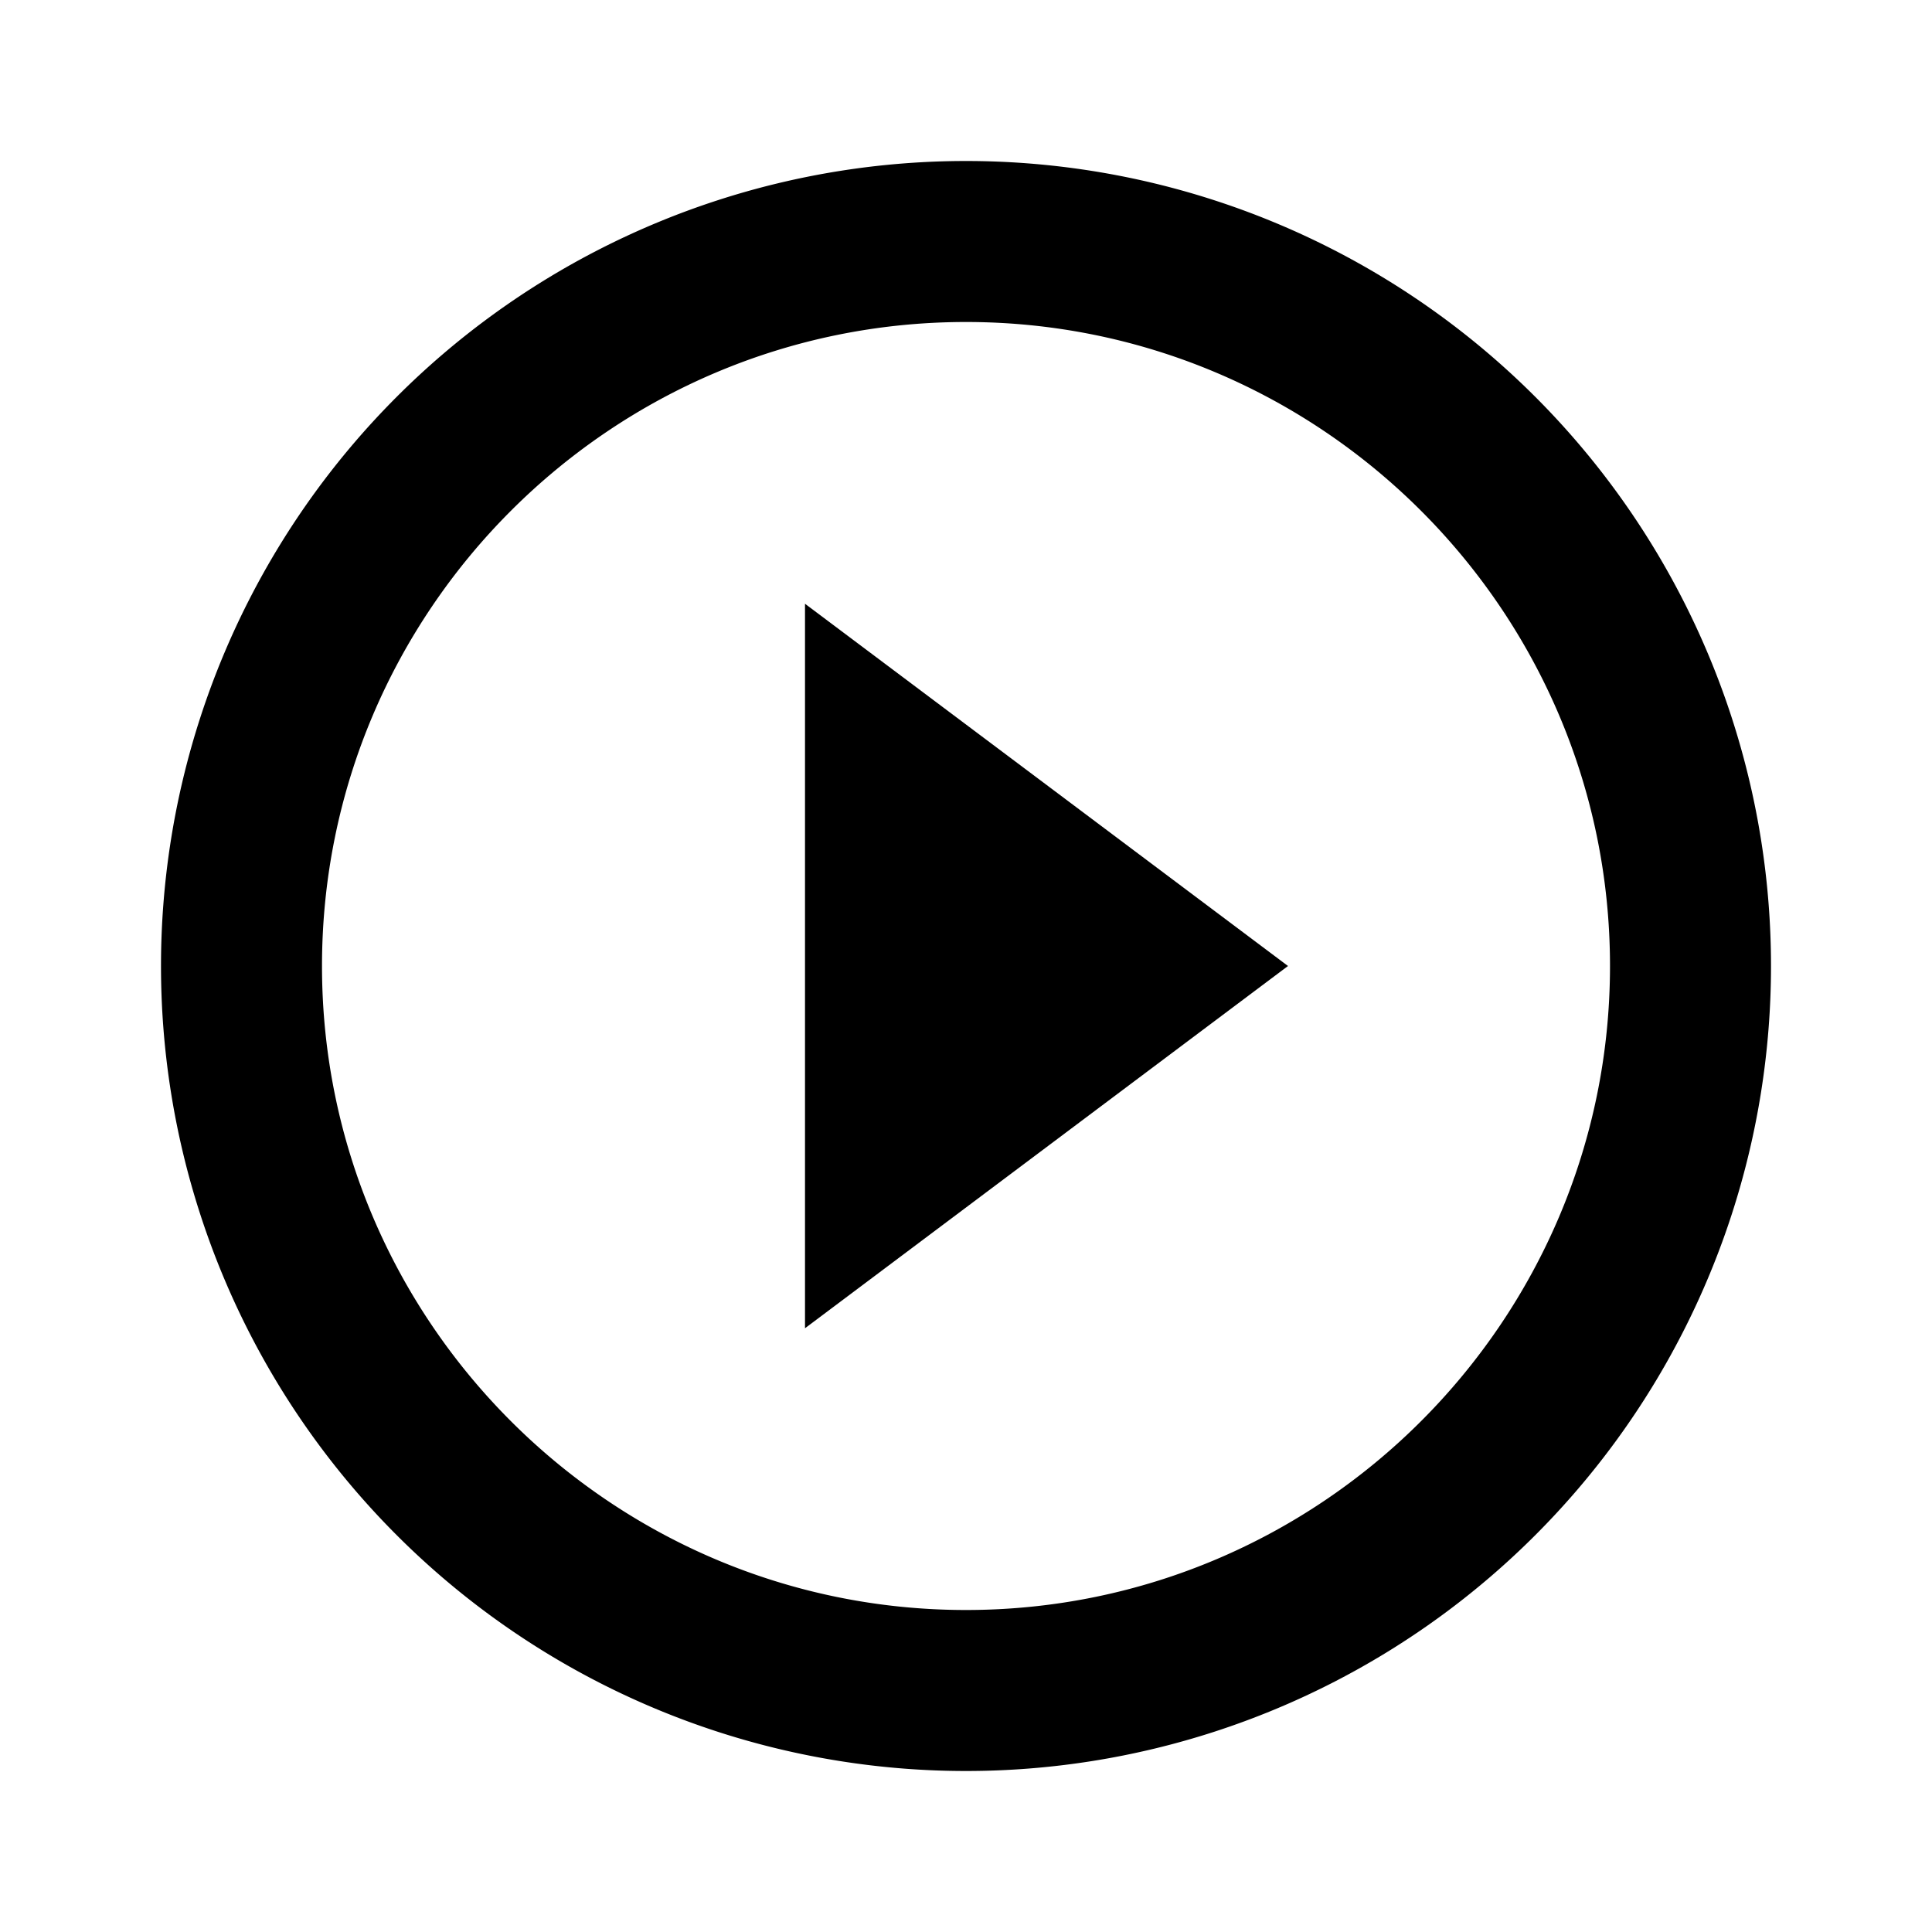 <svg xmlns="http://www.w3.org/2000/svg" width="18" height="18" viewBox="0 0 18 18"><path fill-rule="evenodd" d="M9 15c-3.308 0-6-2.693-6-6 0-3.308 2.692-6 6-6 3.307 0 6 2.692 6 6 0 3.307-2.693 6-6 6zM9 1.5a7.5 7.5 0 100 15 7.5 7.5 0 000-15zM7.5 12.375L12 9 7.5 5.625v6.75z" clip-rule="evenodd"/></svg>
